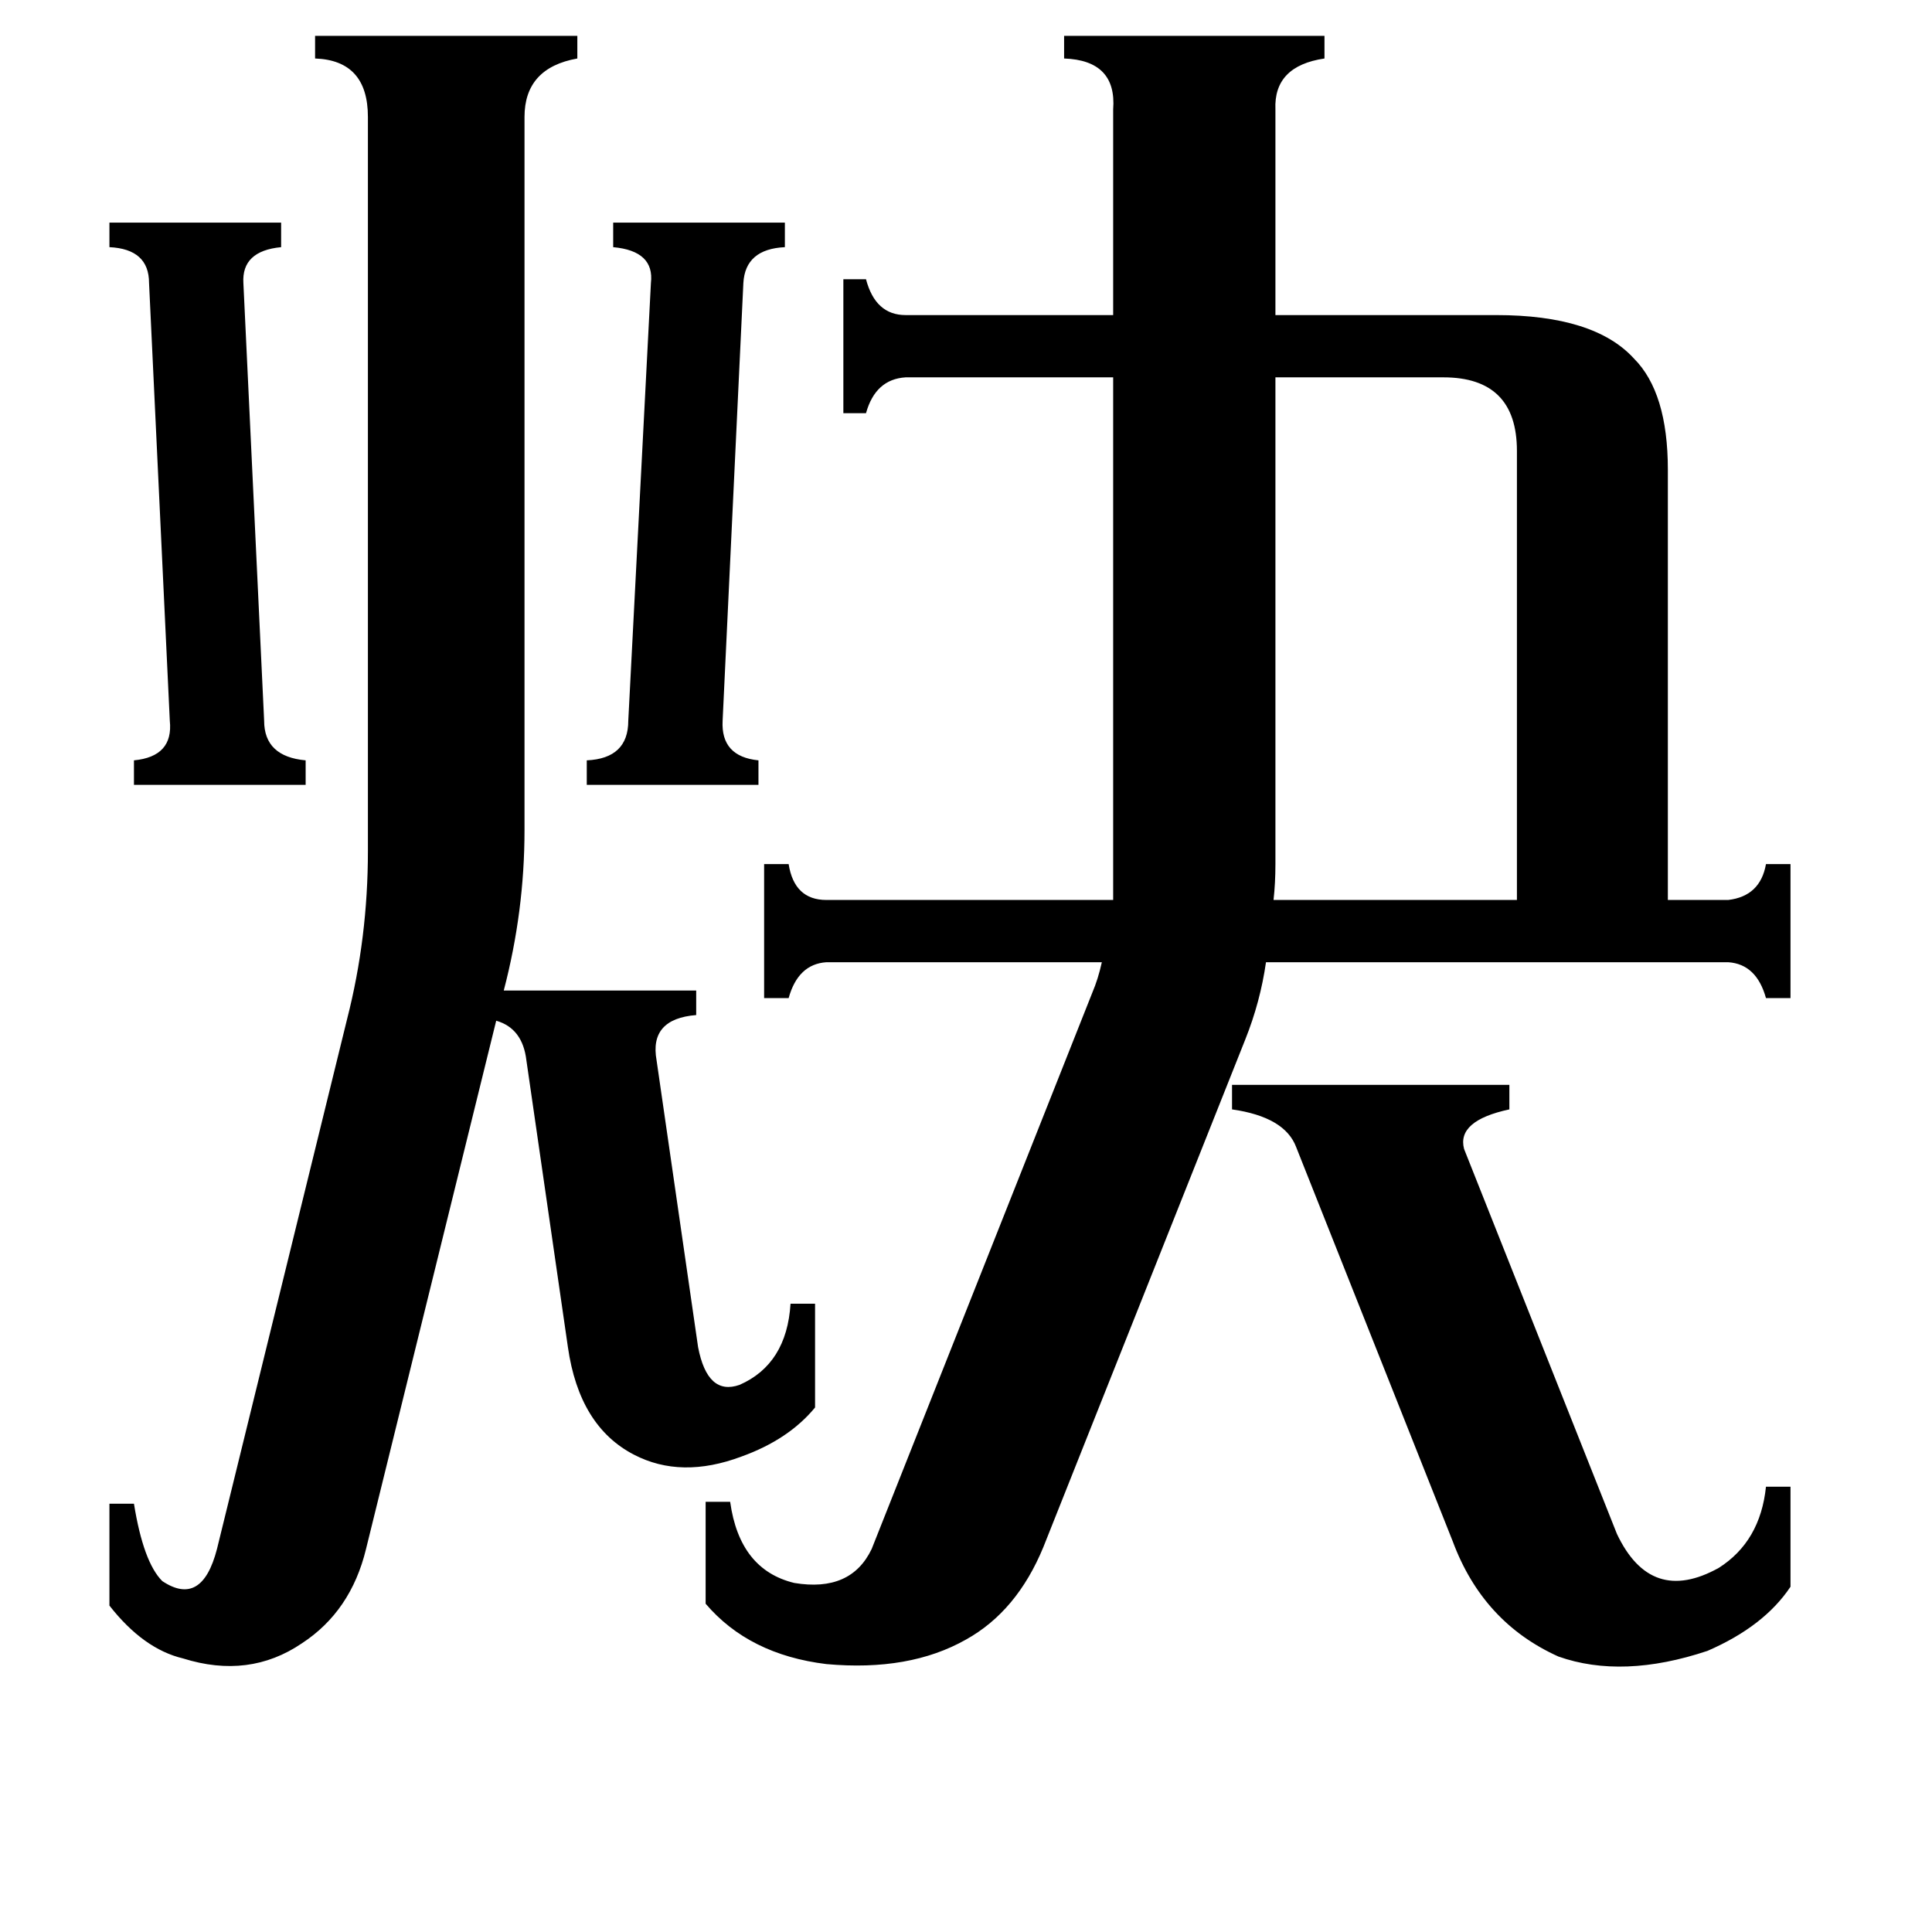 <svg xmlns="http://www.w3.org/2000/svg" viewBox="0 -800 1024 1024">
	<path fill="#000000" d="M311 -397Q333 -398 333 -418L345 -650Q347 -667 325 -669V-682H416V-669Q395 -668 394 -650L383 -418Q382 -399 402 -397V-384H311ZM58 -682H149V-669Q128 -667 129 -650L140 -418Q140 -399 162 -397V-384H71V-397Q92 -399 90 -418L79 -650Q79 -668 58 -669ZM687 -192Q681 -208 653 -212V-225H800V-212Q772 -206 776 -191L857 13Q875 51 911 31Q933 17 936 -12H949V41Q935 62 905 75Q860 90 826 78Q786 60 770 17ZM676 -342Q676 -332 675 -323H804V-561Q804 -600 765 -600H676ZM278 -360Q278 -317 267 -275H369V-262Q344 -260 348 -238L370 -86Q375 -60 392 -66Q417 -77 419 -109H432V-54Q418 -37 393 -28Q361 -16 336 -29Q307 -44 301 -86L279 -238Q277 -255 263 -259L194 21Q186 54 160 71Q132 90 97 79Q76 74 58 51V-3H71Q76 28 86 38Q107 52 115 21L184 -260Q195 -303 195 -349V-738Q195 -768 167 -769V-781H306V-769Q278 -764 278 -738ZM916 -323Q933 -325 936 -342H949V-271H936Q931 -289 916 -290H671Q668 -269 660 -249L553 20Q539 54 512 69Q482 86 438 82Q397 77 374 50V-4H387Q392 32 421 39Q451 44 462 21L579 -274Q582 -281 584 -290H438Q423 -289 418 -271H405V-342H418Q421 -323 438 -323H590V-600H480Q464 -599 459 -581H447V-652H459Q464 -633 480 -633H590V-742Q592 -768 564 -769V-781H702V-769Q675 -765 676 -742V-633H793Q845 -633 866 -610Q884 -592 884 -551V-323Z"/>
</svg>